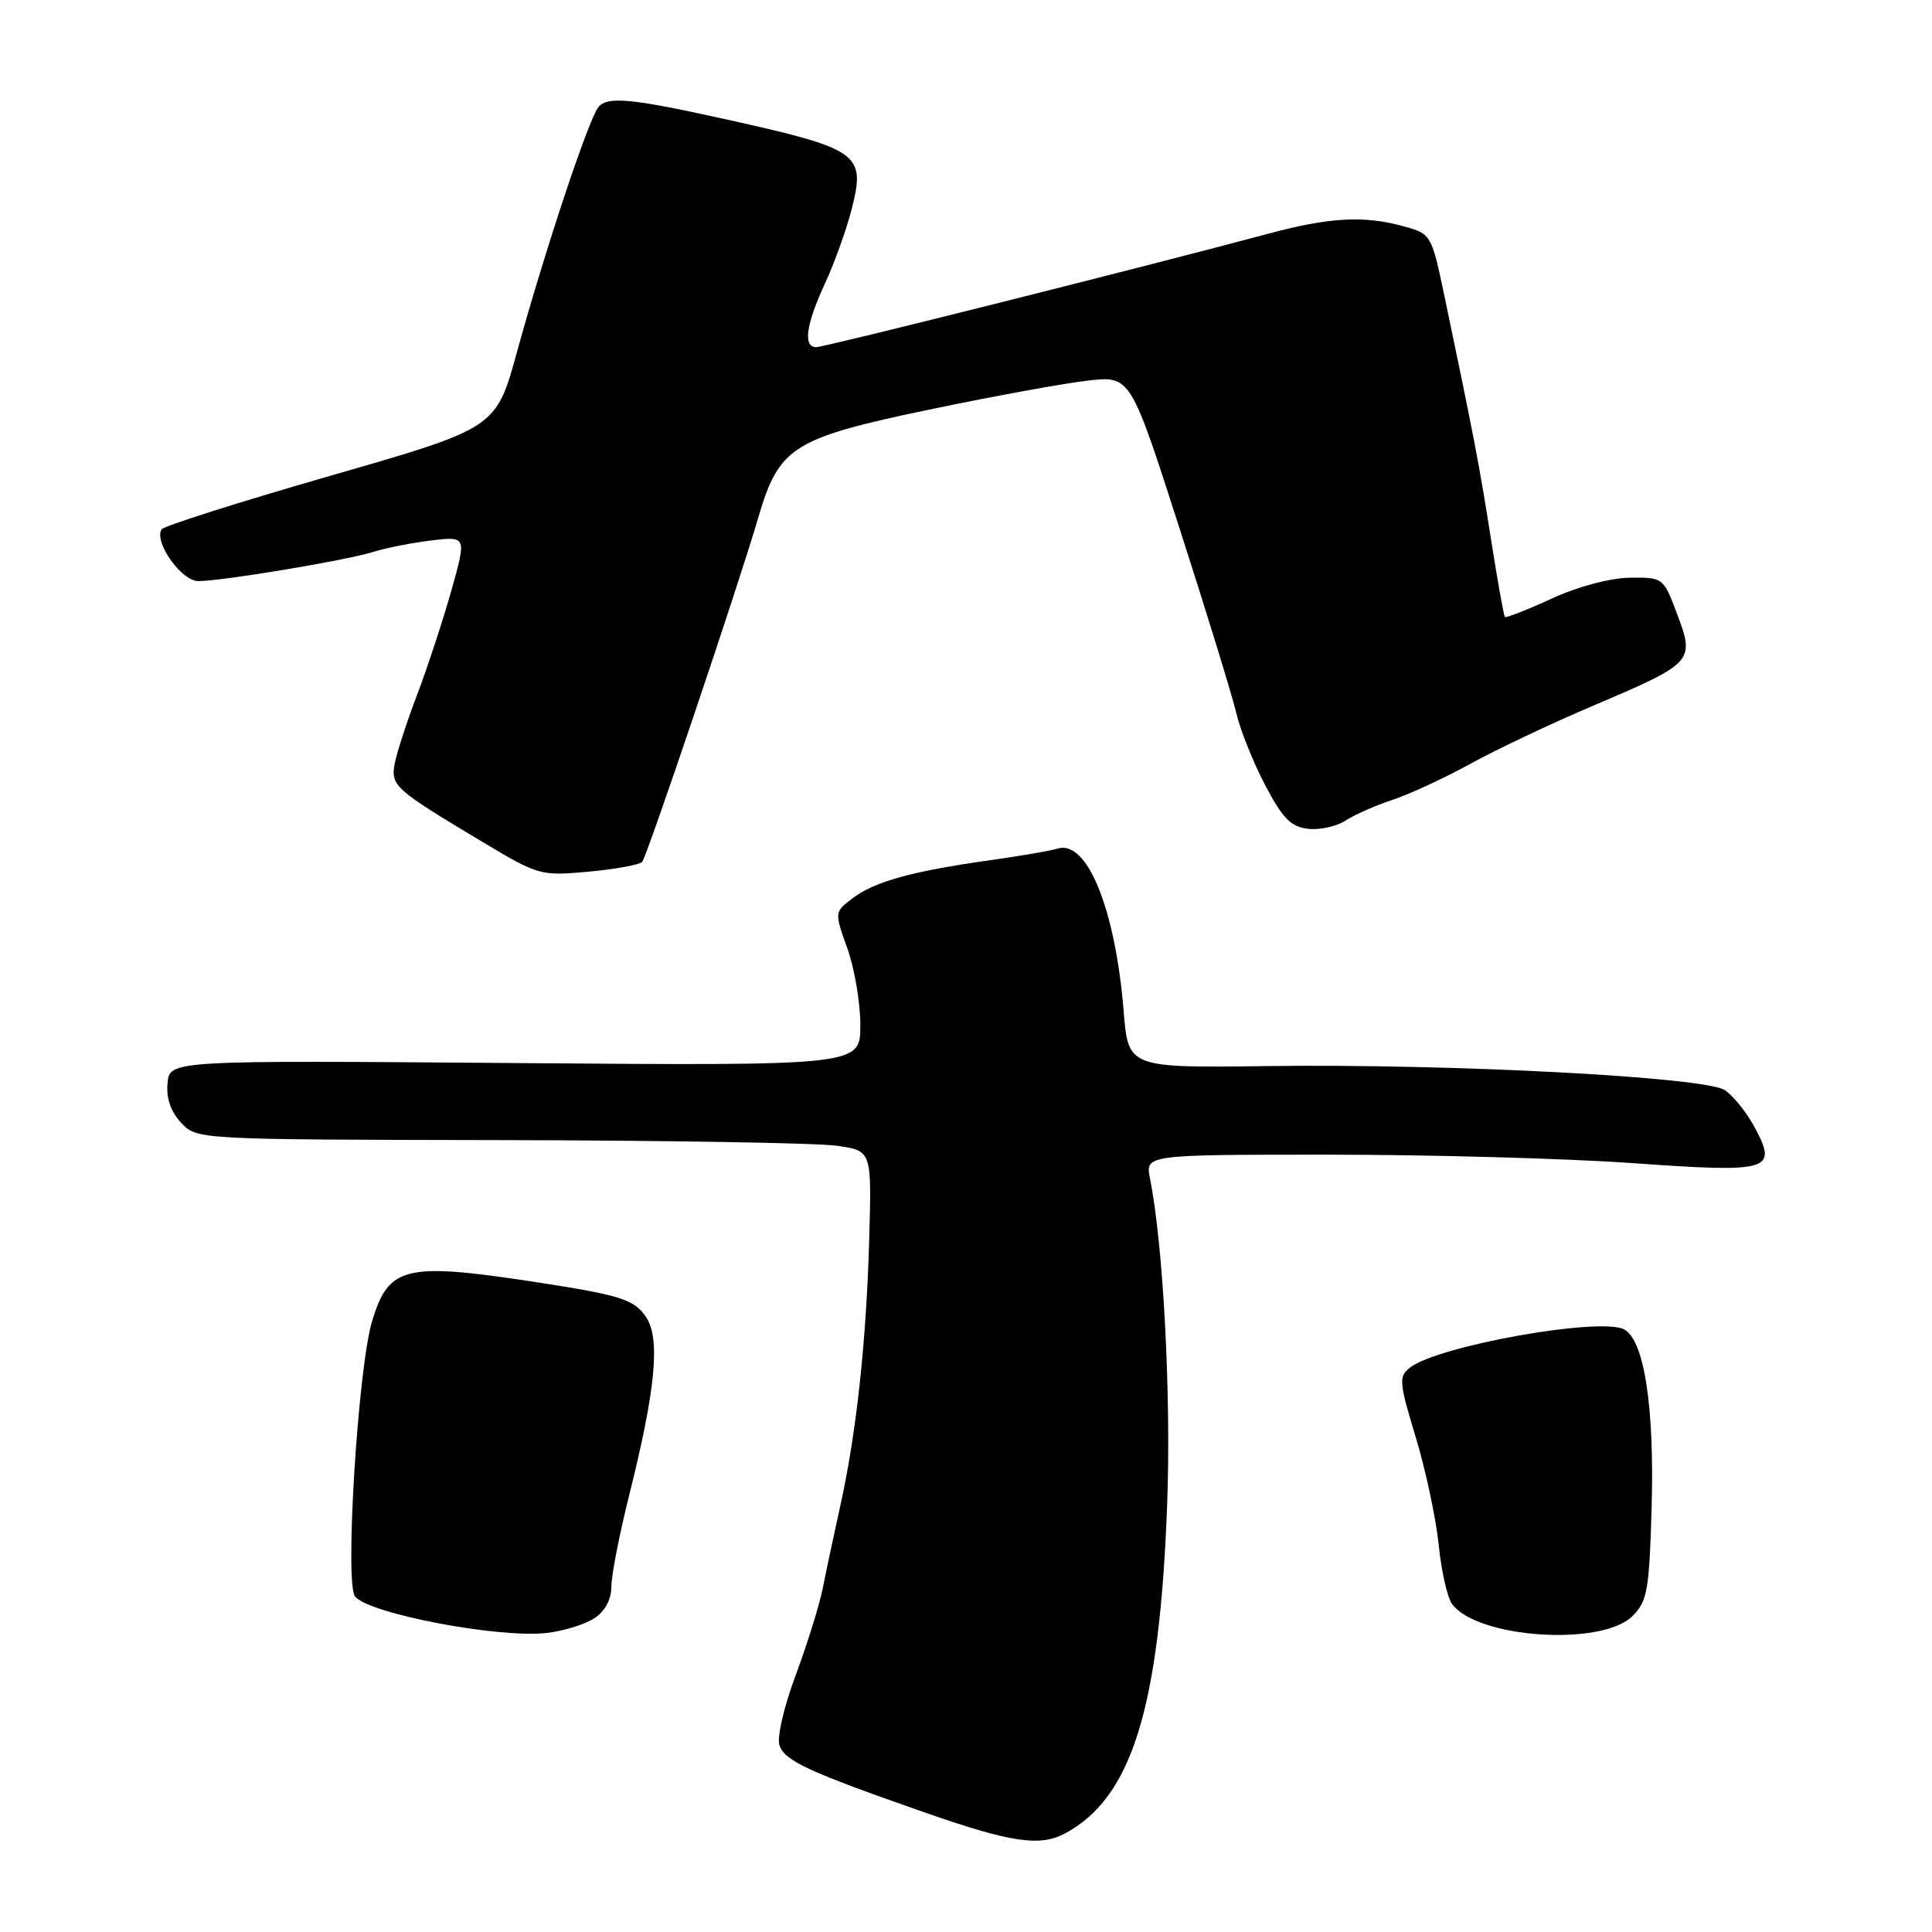 <?xml version="1.0" encoding="UTF-8" standalone="no"?>
<!DOCTYPE svg PUBLIC "-//W3C//DTD SVG 1.1//EN" "http://www.w3.org/Graphics/SVG/1.1/DTD/svg11.dtd" >
<svg xmlns="http://www.w3.org/2000/svg" xmlns:xlink="http://www.w3.org/1999/xlink" version="1.1" viewBox="0 0 256 256">
 <g >
 <path fill="currentColor"
d=" M 141.12 242.94 C 149.96 238.21 153.63 226.42 154.65 199.50 C 155.20 185.04 154.15 164.99 152.38 156.16 C 151.75 153.00 151.75 153.00 176.12 153.00 C 189.53 153.00 207.62 153.50 216.33 154.12 C 234.62 155.42 235.60 155.13 232.49 149.36 C 231.43 147.38 229.64 145.16 228.53 144.44 C 225.84 142.70 192.30 140.94 168.00 141.26 C 149.50 141.50 149.50 141.50 148.89 133.98 C 147.79 120.44 144.05 111.23 140.14 112.44 C 139.24 112.73 135.19 113.42 131.15 113.99 C 120.91 115.43 115.91 116.81 113.03 118.98 C 110.55 120.85 110.55 120.85 112.28 125.67 C 113.23 128.33 114.01 132.91 114.00 135.86 C 114.00 141.22 114.00 141.22 68.25 140.86 C 22.50 140.50 22.50 140.50 22.20 143.51 C 22.01 145.49 22.62 147.29 23.99 148.76 C 26.08 151.00 26.08 151.00 66.29 151.07 C 88.41 151.11 108.53 151.45 111.00 151.83 C 115.50 152.50 115.50 152.50 115.18 164.00 C 114.81 177.60 113.49 189.84 111.35 199.50 C 110.50 203.35 109.44 208.30 109.01 210.50 C 108.57 212.70 106.95 217.89 105.41 222.03 C 103.81 226.35 102.91 230.32 103.30 231.33 C 104.07 233.36 107.25 234.82 122.50 240.15 C 133.96 244.15 137.78 244.72 141.12 242.94 Z  M 78.75 214.43 C 80.17 213.50 81.00 211.95 81.01 210.23 C 81.01 208.73 82.09 203.22 83.40 198.00 C 86.86 184.19 87.51 177.42 85.64 174.57 C 84.11 172.24 82.30 171.64 72.00 170.04 C 53.69 167.20 51.57 167.67 49.32 175.00 C 47.44 181.16 45.65 209.87 47.05 211.55 C 48.95 213.85 66.23 217.12 72.50 216.37 C 74.70 216.11 77.51 215.24 78.75 214.43 Z  M 216.32 214.13 C 218.28 212.17 218.54 210.70 218.85 199.72 C 219.23 186.32 217.85 177.50 215.18 176.14 C 211.95 174.50 190.52 178.33 186.84 181.21 C 185.32 182.40 185.37 183.10 187.58 190.40 C 188.90 194.75 190.27 201.16 190.63 204.65 C 190.98 208.14 191.78 211.69 192.40 212.53 C 195.73 217.09 212.25 218.19 216.32 214.13 Z  M 85.09 114.20 C 85.76 113.40 97.86 77.55 100.49 68.54 C 103.22 59.21 105.04 58.06 123.10 54.28 C 131.57 52.51 141.04 50.78 144.15 50.43 C 149.80 49.79 149.80 49.79 156.34 70.15 C 159.94 81.34 163.31 92.30 163.82 94.50 C 164.33 96.70 166.04 100.97 167.62 104.00 C 169.94 108.43 171.05 109.56 173.31 109.82 C 174.86 110.00 177.11 109.51 178.31 108.72 C 179.52 107.94 182.30 106.71 184.50 105.99 C 186.70 105.27 191.35 103.12 194.83 101.21 C 198.31 99.29 205.67 95.81 211.19 93.47 C 224.38 87.86 224.58 87.65 222.25 81.42 C 220.41 76.52 220.38 76.50 215.95 76.55 C 213.33 76.59 209.07 77.72 205.60 79.32 C 202.35 80.81 199.57 81.90 199.41 81.75 C 199.26 81.59 198.43 76.97 197.57 71.48 C 196.08 61.94 195.31 57.89 191.40 39.25 C 189.70 31.13 189.62 30.99 186.09 30.01 C 180.76 28.53 176.20 28.77 167.93 31.00 C 152.09 35.25 109.27 46.00 108.16 46.00 C 106.37 46.00 106.79 43.00 109.34 37.50 C 110.61 34.75 112.22 30.26 112.90 27.52 C 114.71 20.29 113.85 19.71 95.50 15.66 C 83.65 13.04 80.45 12.75 79.29 14.19 C 77.97 15.84 72.17 33.29 68.51 46.61 C 65.74 56.72 65.74 56.72 43.82 63.03 C 31.77 66.50 21.69 69.70 21.41 70.14 C 20.37 71.83 24.04 77.00 26.28 77.00 C 29.49 76.99 45.97 74.24 49.50 73.12 C 51.15 72.60 54.60 71.92 57.16 71.61 C 61.83 71.06 61.83 71.06 59.80 78.28 C 58.68 82.25 56.65 88.42 55.29 92.00 C 53.93 95.58 52.59 99.68 52.31 101.13 C 51.74 104.12 52.22 104.55 64.00 111.60 C 71.35 116.00 71.63 116.08 78.00 115.50 C 81.58 115.17 84.77 114.58 85.09 114.20 Z "/>
</g>
</svg>